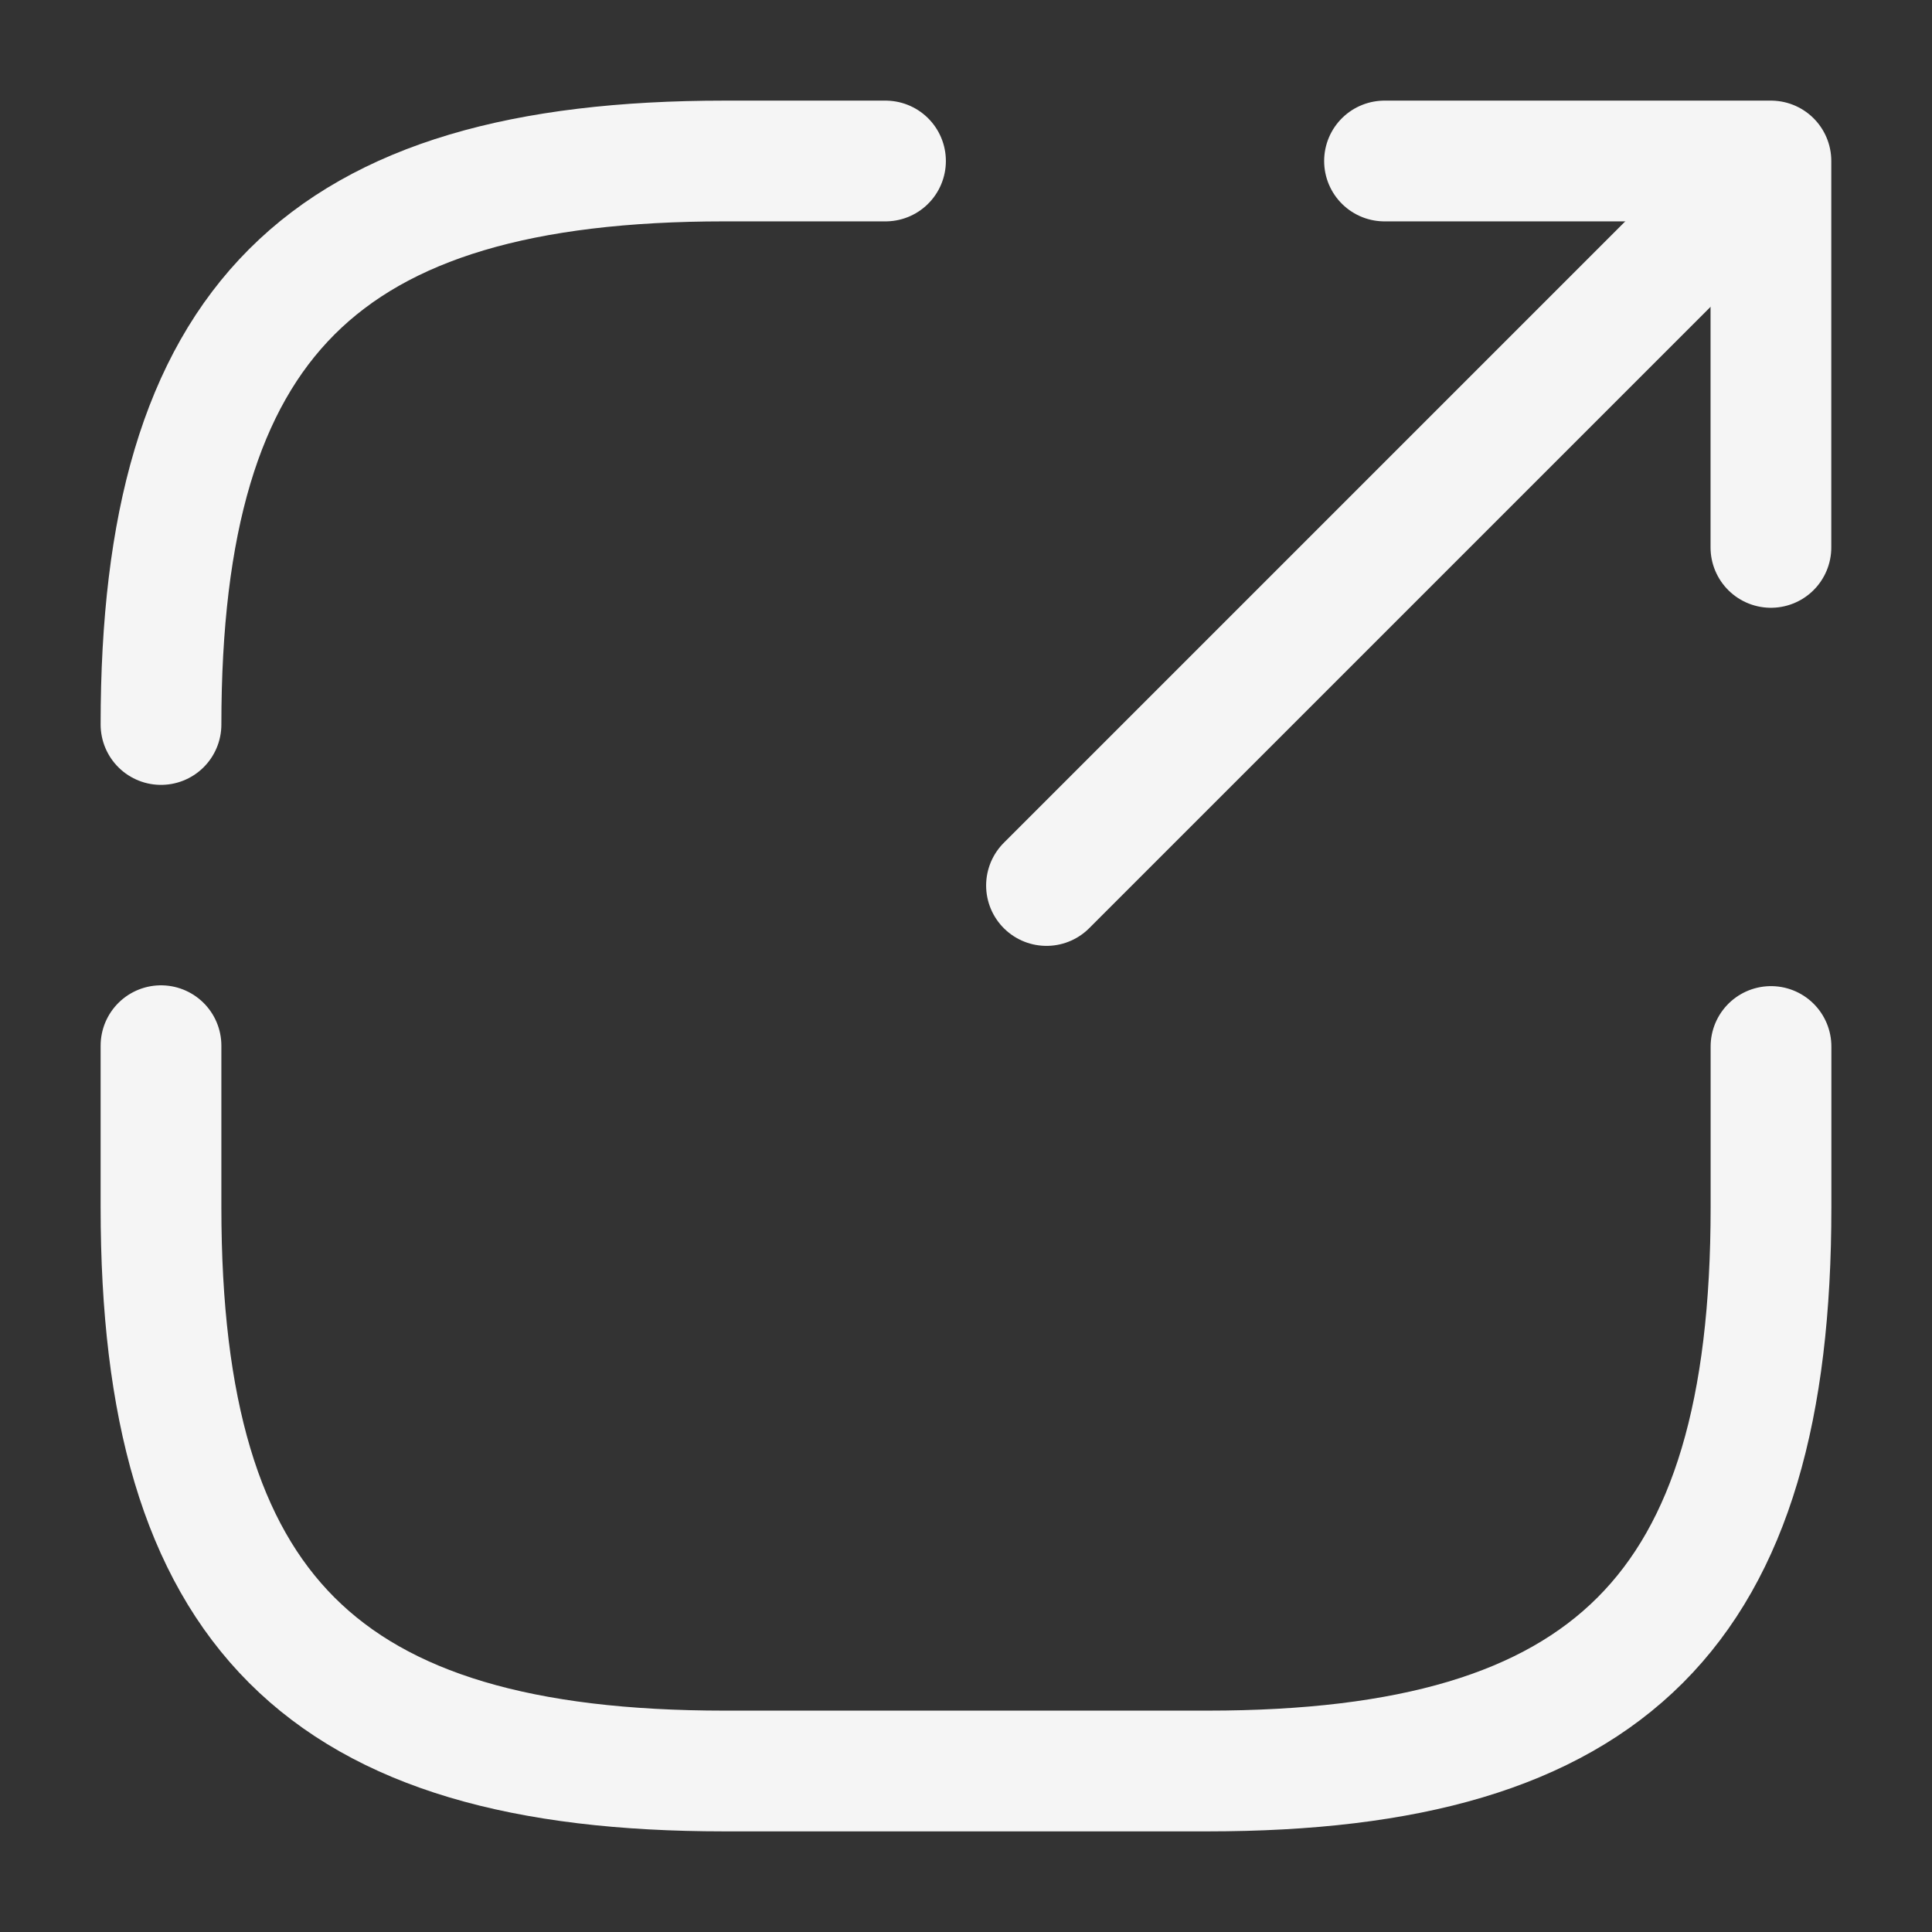 <?xml version="1.0" encoding="utf-8"?>
<svg width="24px" height="24px" viewBox="0 0 24 24" version="1.1" xmlns:xlink="http://www.w3.org/1999/xlink" xmlns="http://www.w3.org/2000/svg">
  <rect x="0" y="0" width="24" height="24" fill="#333333" stroke="none"/>
  <g id="vuesaxbrokenexport" fill-opacity="1">
    <path d="M24 0L24 0L24 24L0 24L0 0L24 0Z" id="vuesaxbrokenexport" fill="none" stroke="none" />
    <g id="vuesaxbrokenexport">
      <g id="export">
        <path d="M13 11L21.2 2.8" id="Vector" fill="none" stroke="#F5F5F5" stroke-width="1.5" stroke-linecap="round" stroke-linejoin="round" />
        <path d="M21.999 6.8L21.999 2L17.199 2" id="Vector" fill="none" stroke="#F5F5F5" stroke-width="1.5" stroke-linecap="round" stroke-linejoin="round" />
        <path d="M2 12.99L2 15C2 20 4 22 9 22L15 22C20 22 22 20 22 15L22 13" id="Vector" fill="none" stroke="#F5F5F5" stroke-width="1.5" stroke-linecap="round" stroke-linejoin="round" />
        <path d="M11 2L9 2C4 2 2 4 2 9" id="Vector" fill="none" stroke="#F5F5F5" stroke-width="1.5" stroke-linecap="round" stroke-linejoin="round" />
        <path d="M24 0L24 24L0 24L0 0L24 0Z" id="Vector" fill="none" fill-rule="evenodd" stroke="none" />
      </g>
    </g>
  </g>
</svg>